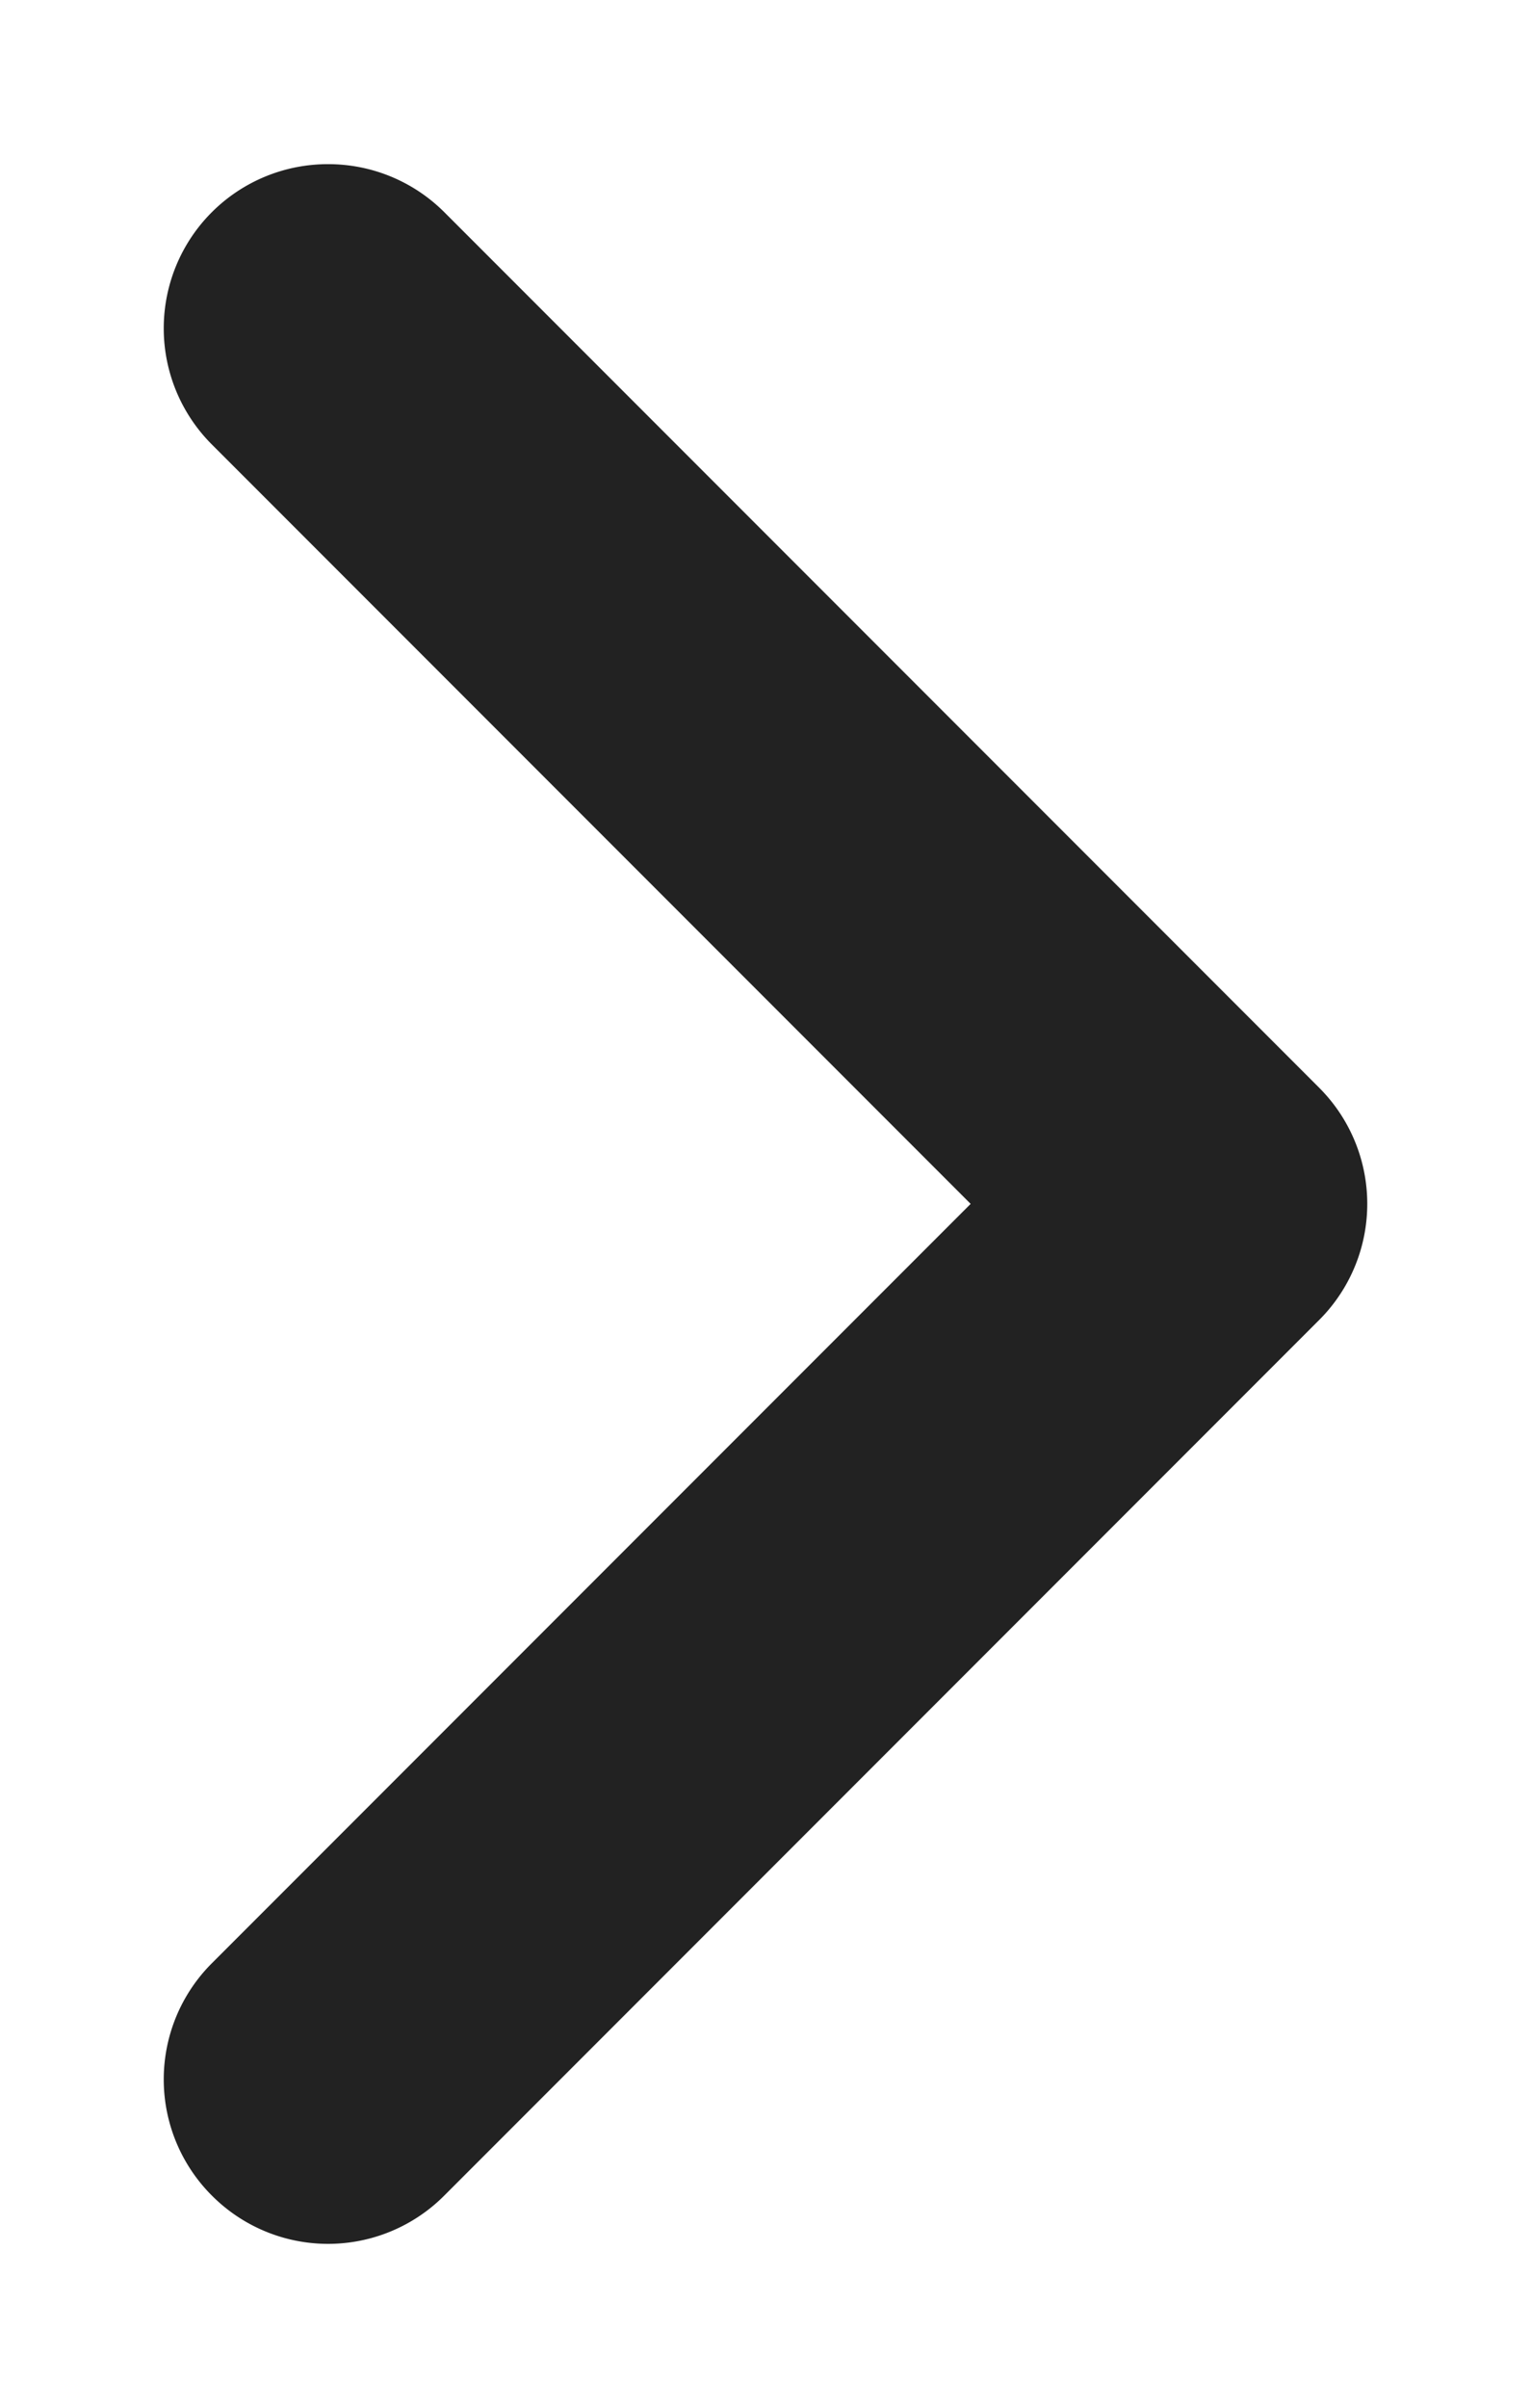 <?xml version="1.0" encoding="UTF-8" standalone="no"?>
<svg
   width="7"
   height="11"
   viewBox="0 0 7 11"
   fill="none"
   version="1.1"
   id="svg1"
   sodipodi:docname="chevron-right.svg"
   inkscape:version="1.3.2 (091e20e, 2023-11-25, custom)"
   xmlns:inkscape="http://www.inkscape.org/namespaces/inkscape"
   xmlns:sodipodi="http://sodipodi.sourceforge.net/DTD/sodipodi-0.dtd"
   xmlns="http://www.w3.org/2000/svg"
   xmlns:svg="http://www.w3.org/2000/svg">
  <defs
     id="defs1" />
  <sodipodi:namedview
     id="namedview1"
     pagecolor="#ffffff"
     bordercolor="#cccccc"
     borderopacity="1"
     inkscape:showpageshadow="0"
     inkscape:pageopacity="1"
     inkscape:pagecheckerboard="0"
     inkscape:deskcolor="#d1d1d1"
     inkscape:zoom="107.36364"
     inkscape:cx="3.5021169"
     inkscape:cy="5.5"
     inkscape:window-width="3440"
     inkscape:window-height="1377"
     inkscape:window-x="-8"
     inkscape:window-y="-8"
     inkscape:window-maximized="1"
     inkscape:current-layer="svg1" />
  <path
     style="color:#000000;fill:#222222;stroke-linecap:round;stroke-linejoin:round;-inkscape-stroke:none"
     d="m 1.5,0.75 a 0.75,0.75 0 0 0 -0.531,0.219 0.75,0.75 0 0 0 0,1.062 L 4.438,5.5 0.969,8.969 a 0.75,0.75 0 0 0 0,1.062 0.75,0.75 0 0 0 1.062,0 l 4,-4 a 0.75,0.75 0 0 0 0,-1.062 l -4,-4 A 0.75,0.75 0 0 0 1.5,0.75 Z"
     id="path1" />
</svg>
